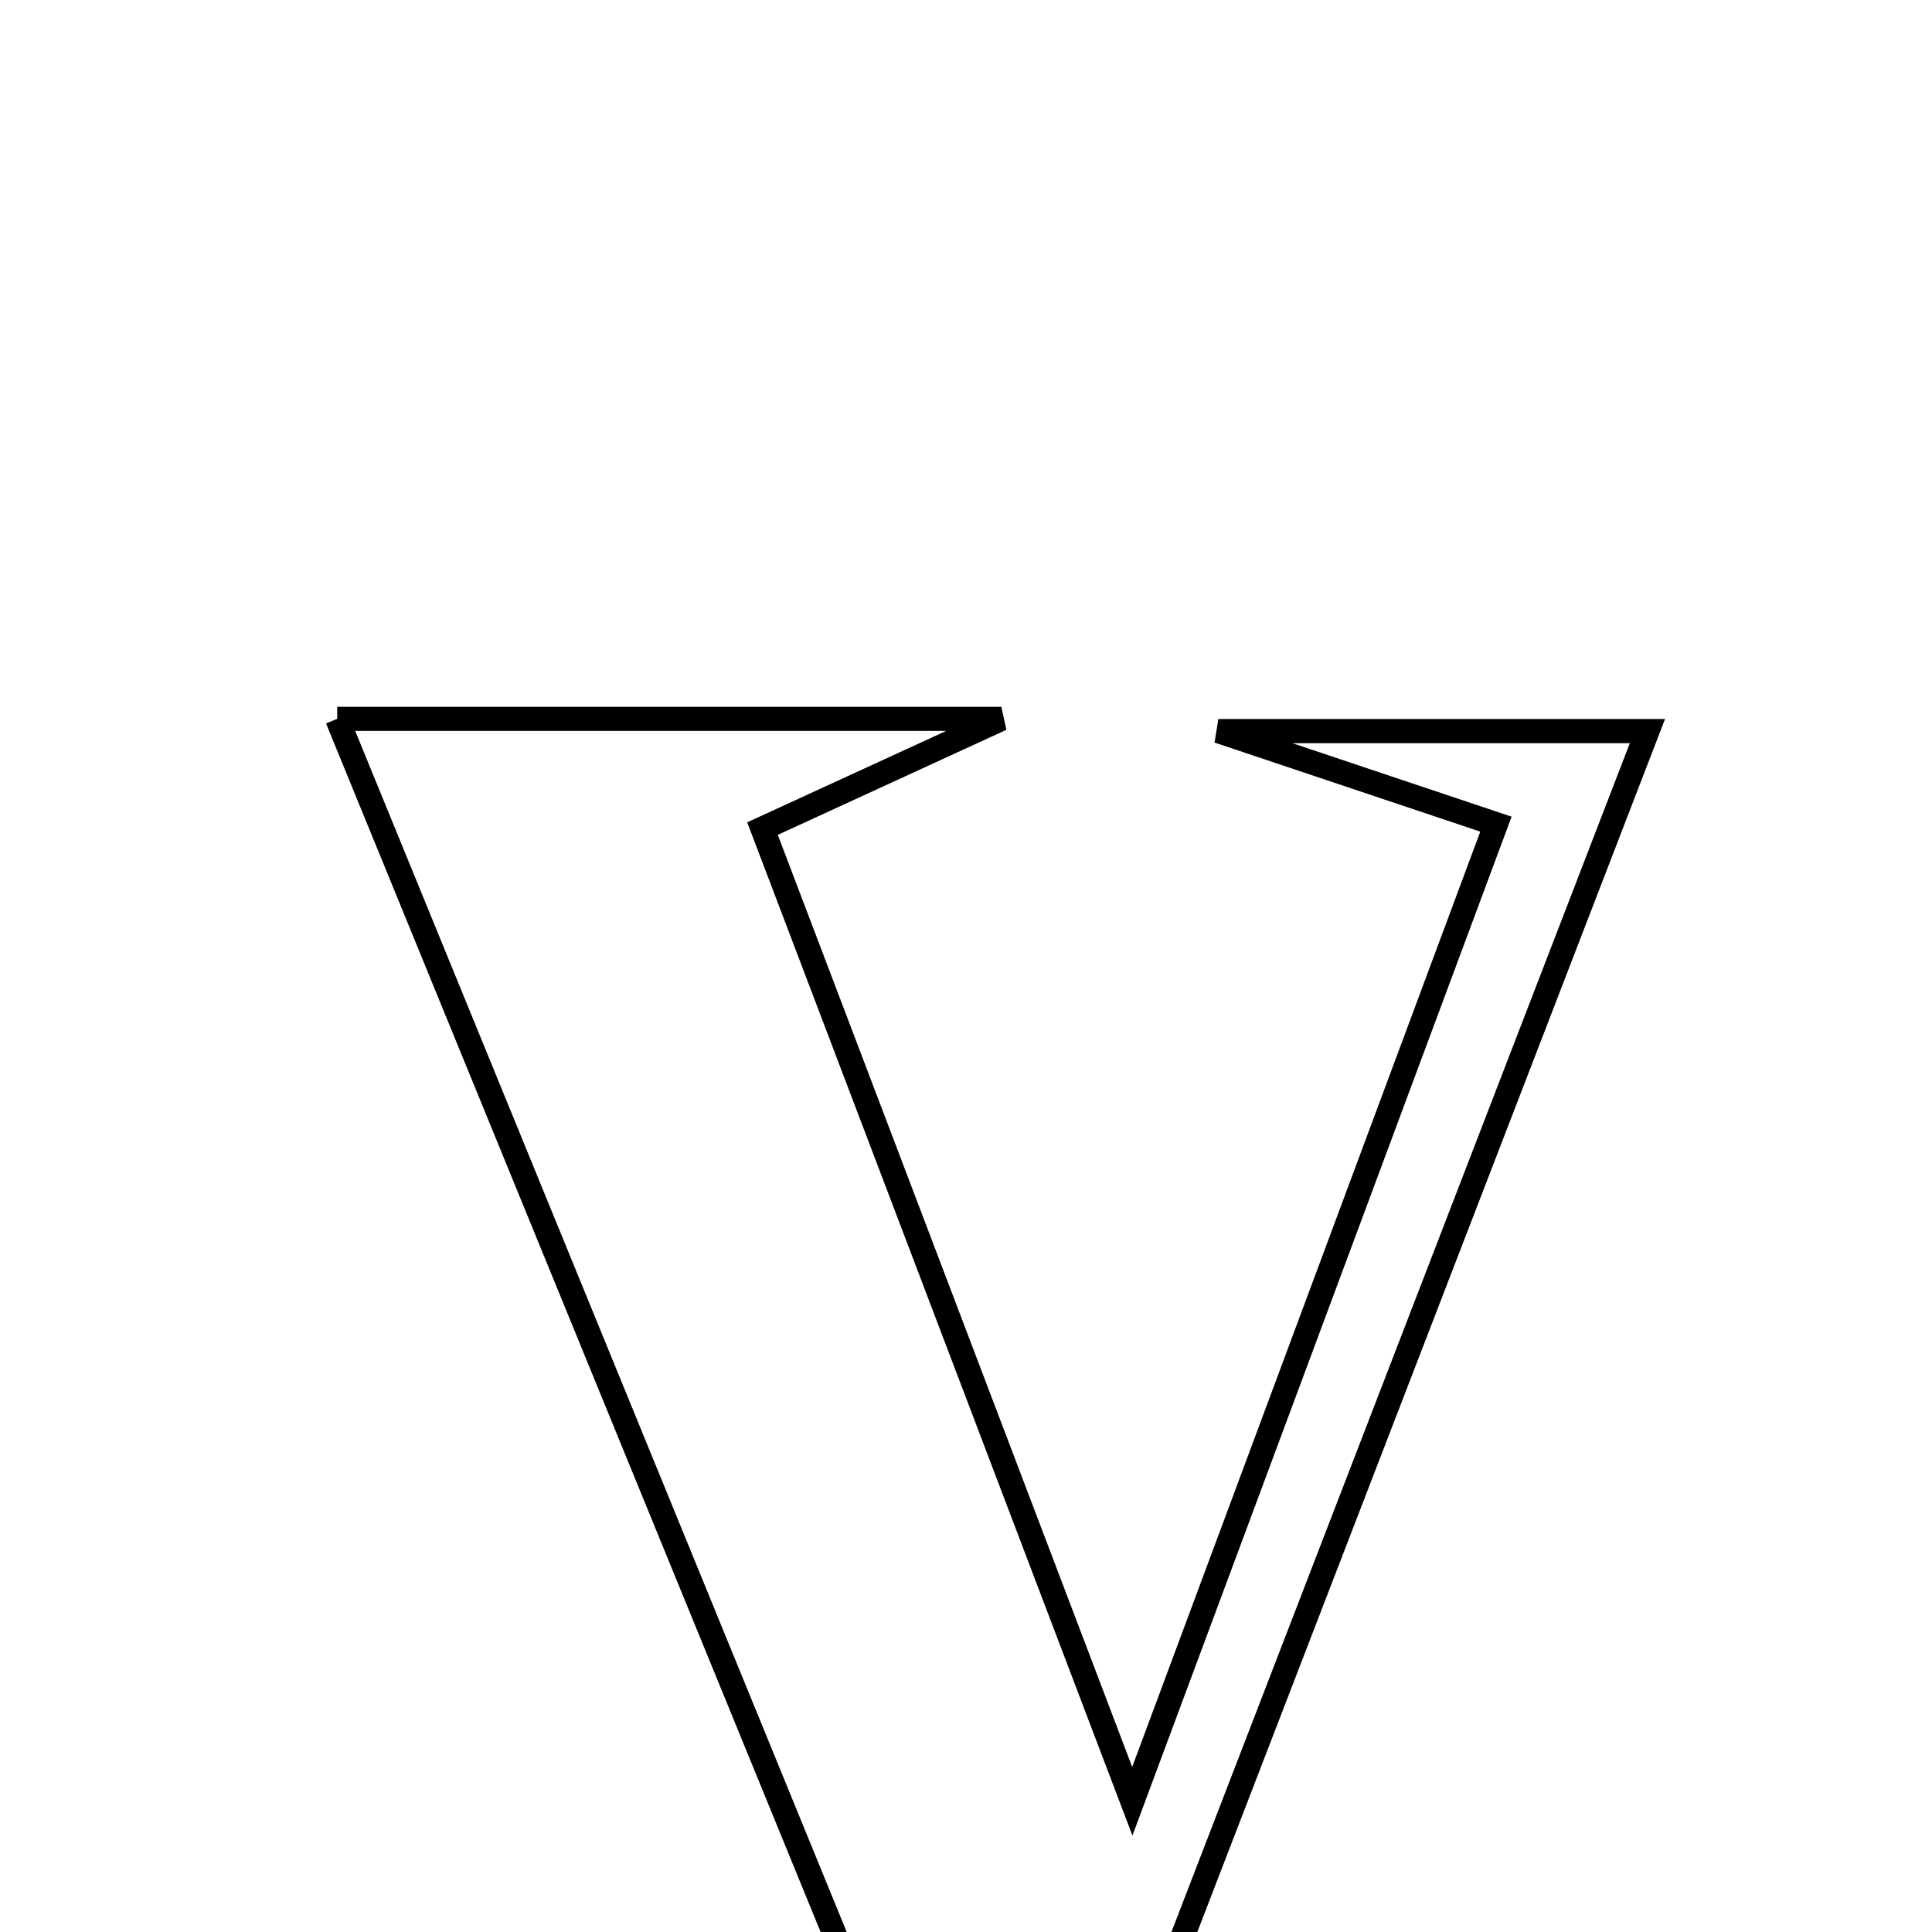 <svg xmlns="http://www.w3.org/2000/svg" viewBox="0.0 0.0 24.0 24.0" height="200px" width="200px"><path fill="none" stroke="black" stroke-width=".3" stroke-opacity="1.0"  filling="0" d="M4.189 8.93 C6.326 8.93 9.004 8.93 12.439 8.93 C11.149 9.523 10.494 9.824 9.472 10.293 C10.873 13.979 12.281 17.681 14.066 22.376 C15.818 17.669 17.165 14.048 18.583 10.238 C17.629 9.918 16.83 9.65 15.135 9.082 C17.654 9.082 19.297 9.082 20.465 9.082 C18.081 15.266 15.603 21.691 13.126 28.115 C12.765 28.12 12.406 28.125 12.046 28.13 C9.415 21.701 6.784 15.272 4.189 8.93"></path></svg>